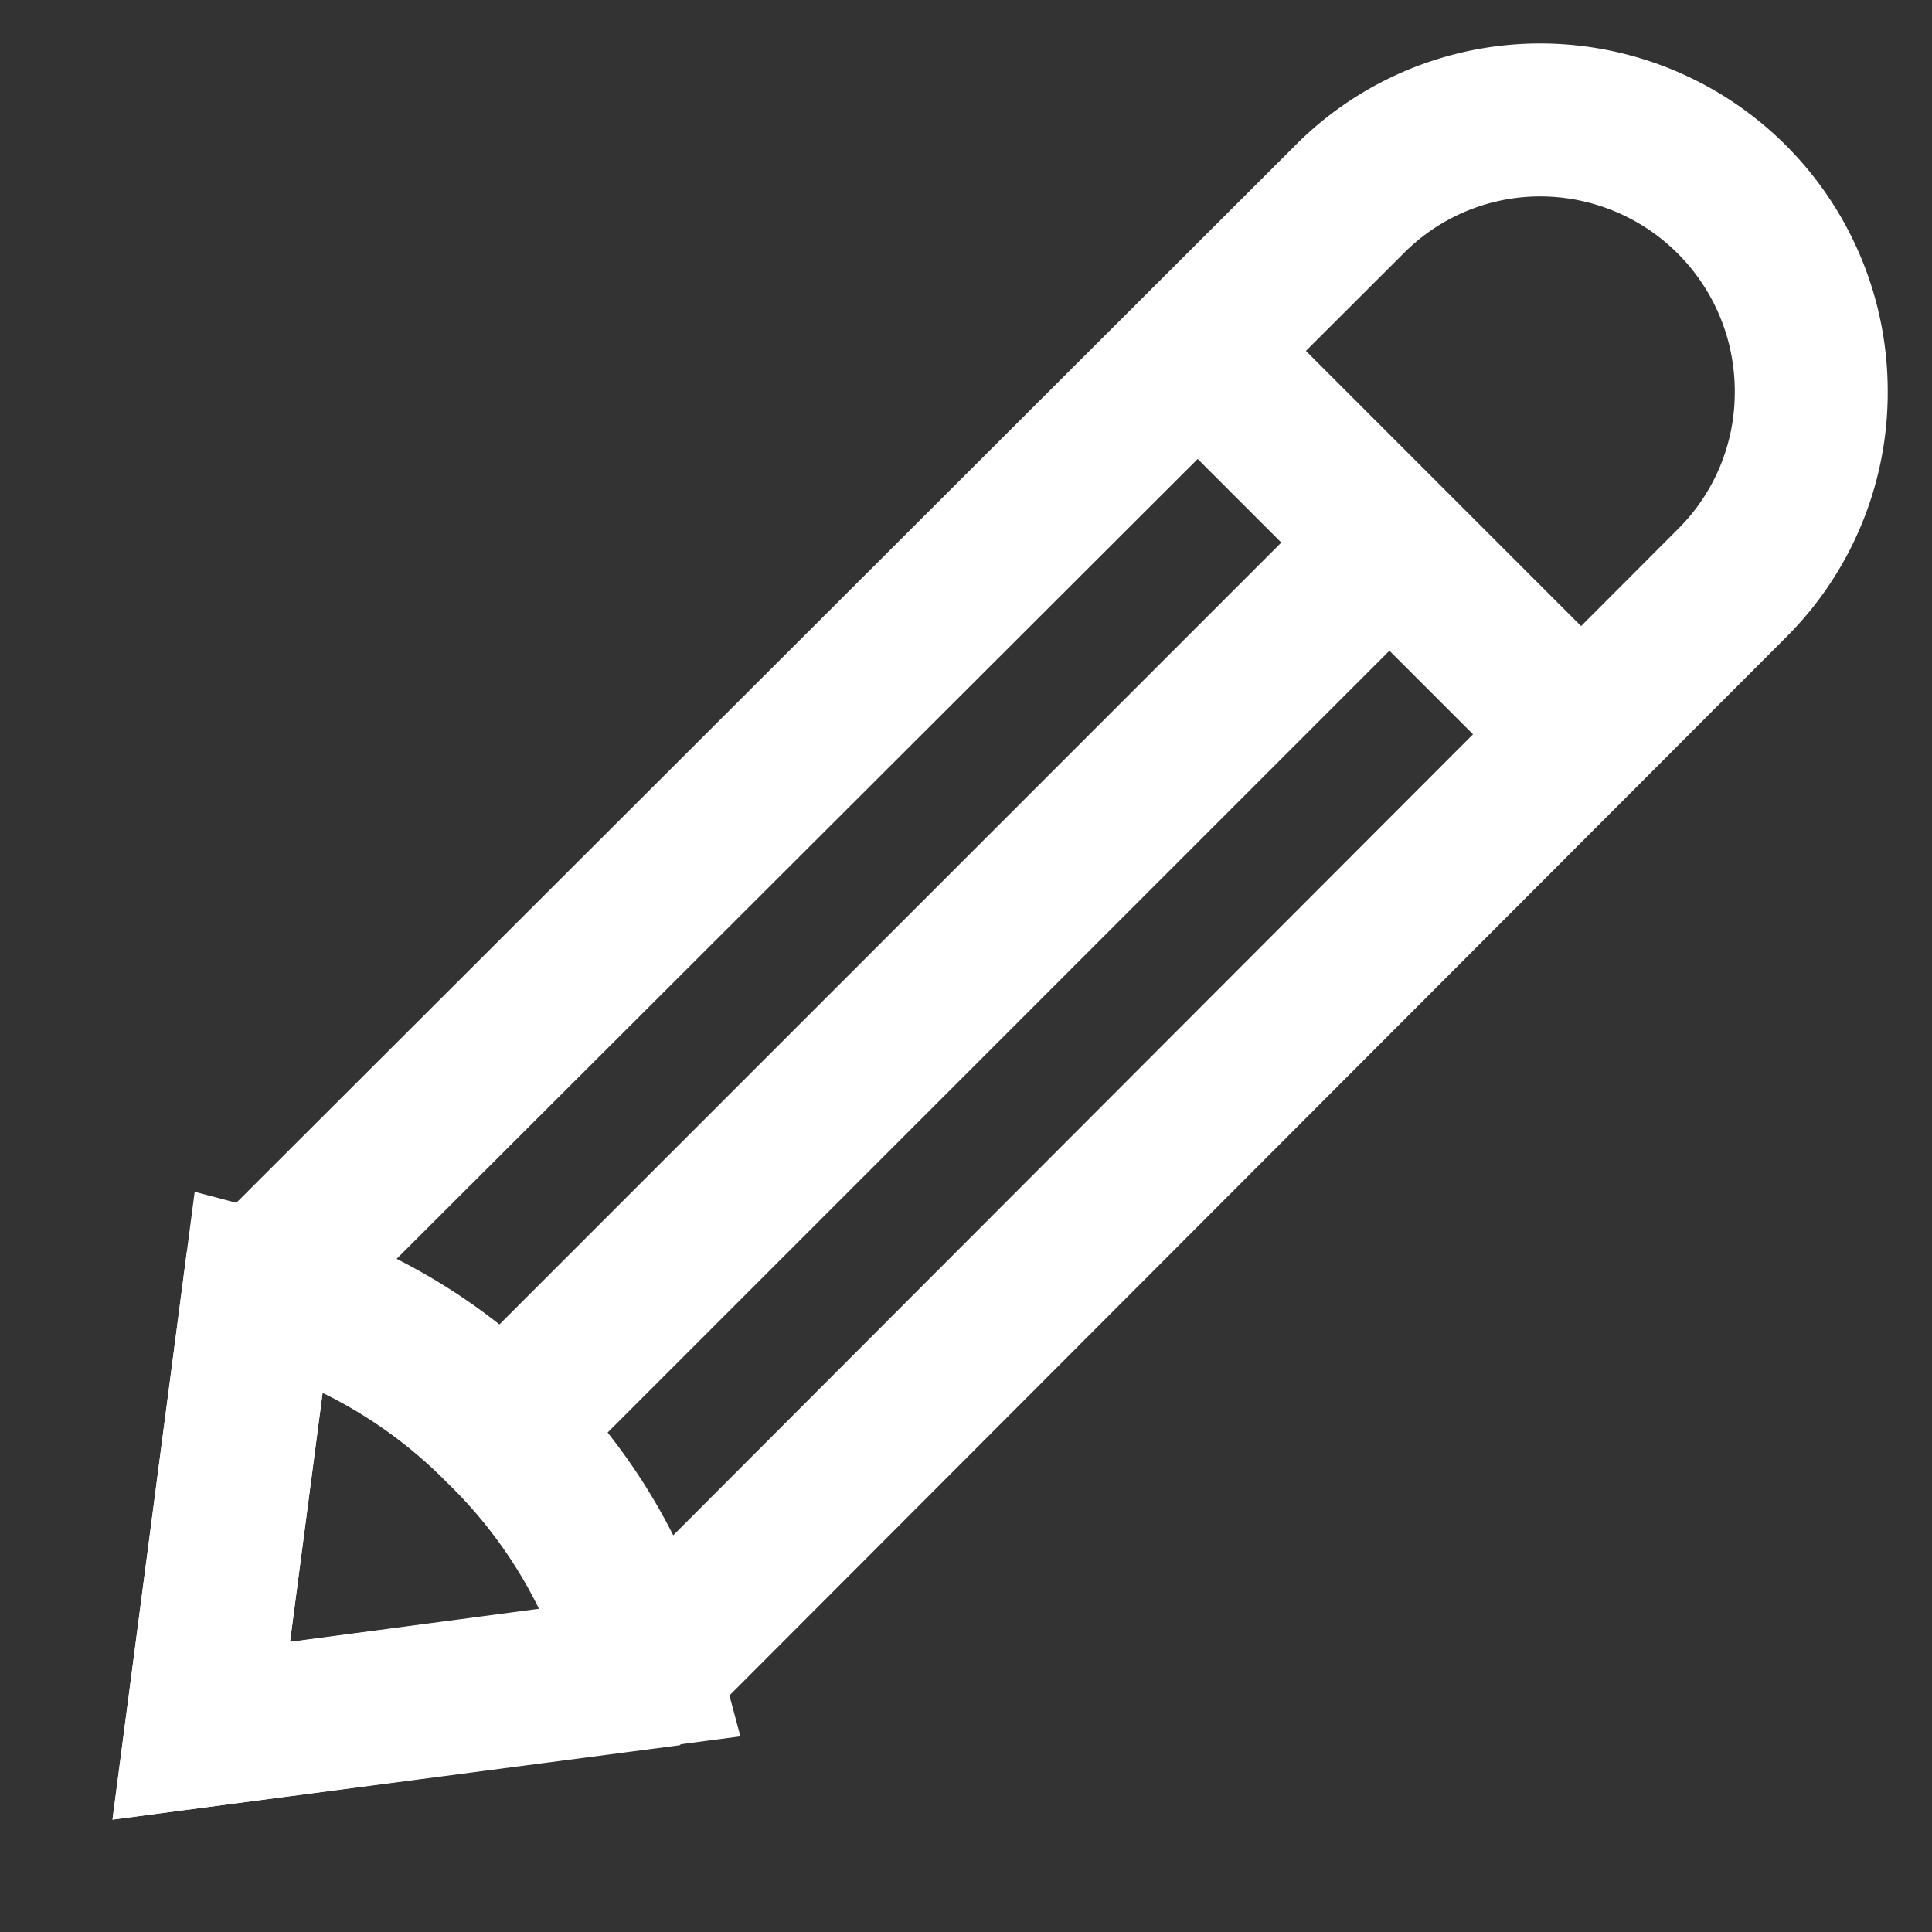 <!DOCTYPE svg PUBLIC "-//W3C//DTD SVG 1.1//EN" "http://www.w3.org/Graphics/SVG/1.1/DTD/svg11.dtd">
<!-- Uploaded to: SVG Repo, www.svgrepo.com, Transformed by: SVG Repo Mixer Tools -->
<svg width="800px" height="800px" viewBox="0 0 24 24" id="Layer_1" data-name="Layer 1" xmlns="http://www.w3.org/2000/svg" fill="#ffffff" stroke="#ffffff">
<rect x="0" y="0" width="24" height="24" fill="#333333" stroke="none"/>
<g id="SVGRepo_bgCarrier" stroke-width="0"/>
<g id="SVGRepo_tracerCarrier" stroke-linecap="round" stroke-linejoin="round"/>
<g id="SVGRepo_iconCarrier">
<defs>
<style>.cls-1{fill:none;stroke:#ffffff;stroke-miterlimit:10;stroke-width:1.9px;}</style>
</defs>
<path class="cls-1" d="M21.51,7.25,8,20.78,2.5,21.5,3.22,16,16.75,2.49a3.34,3.34,0,0,1,2.38-1h0A3.37,3.37,0,0,1,22.5,4.87h0A3.34,3.34,0,0,1,21.51,7.25Z"/>
<line class="cls-1" x1="14.88" y1="4.36" x2="19.64" y2="9.12"/>
<path class="cls-1" d="M8,20.77H8L2.5,21.5,3.22,16h0a6.59,6.59,0,0,1,3,1.74A6.59,6.59,0,0,1,8,20.77Z"/>
<line class="cls-1" x1="17.26" y1="6.74" x2="6.26" y2="17.74"/>
</g>
</svg>